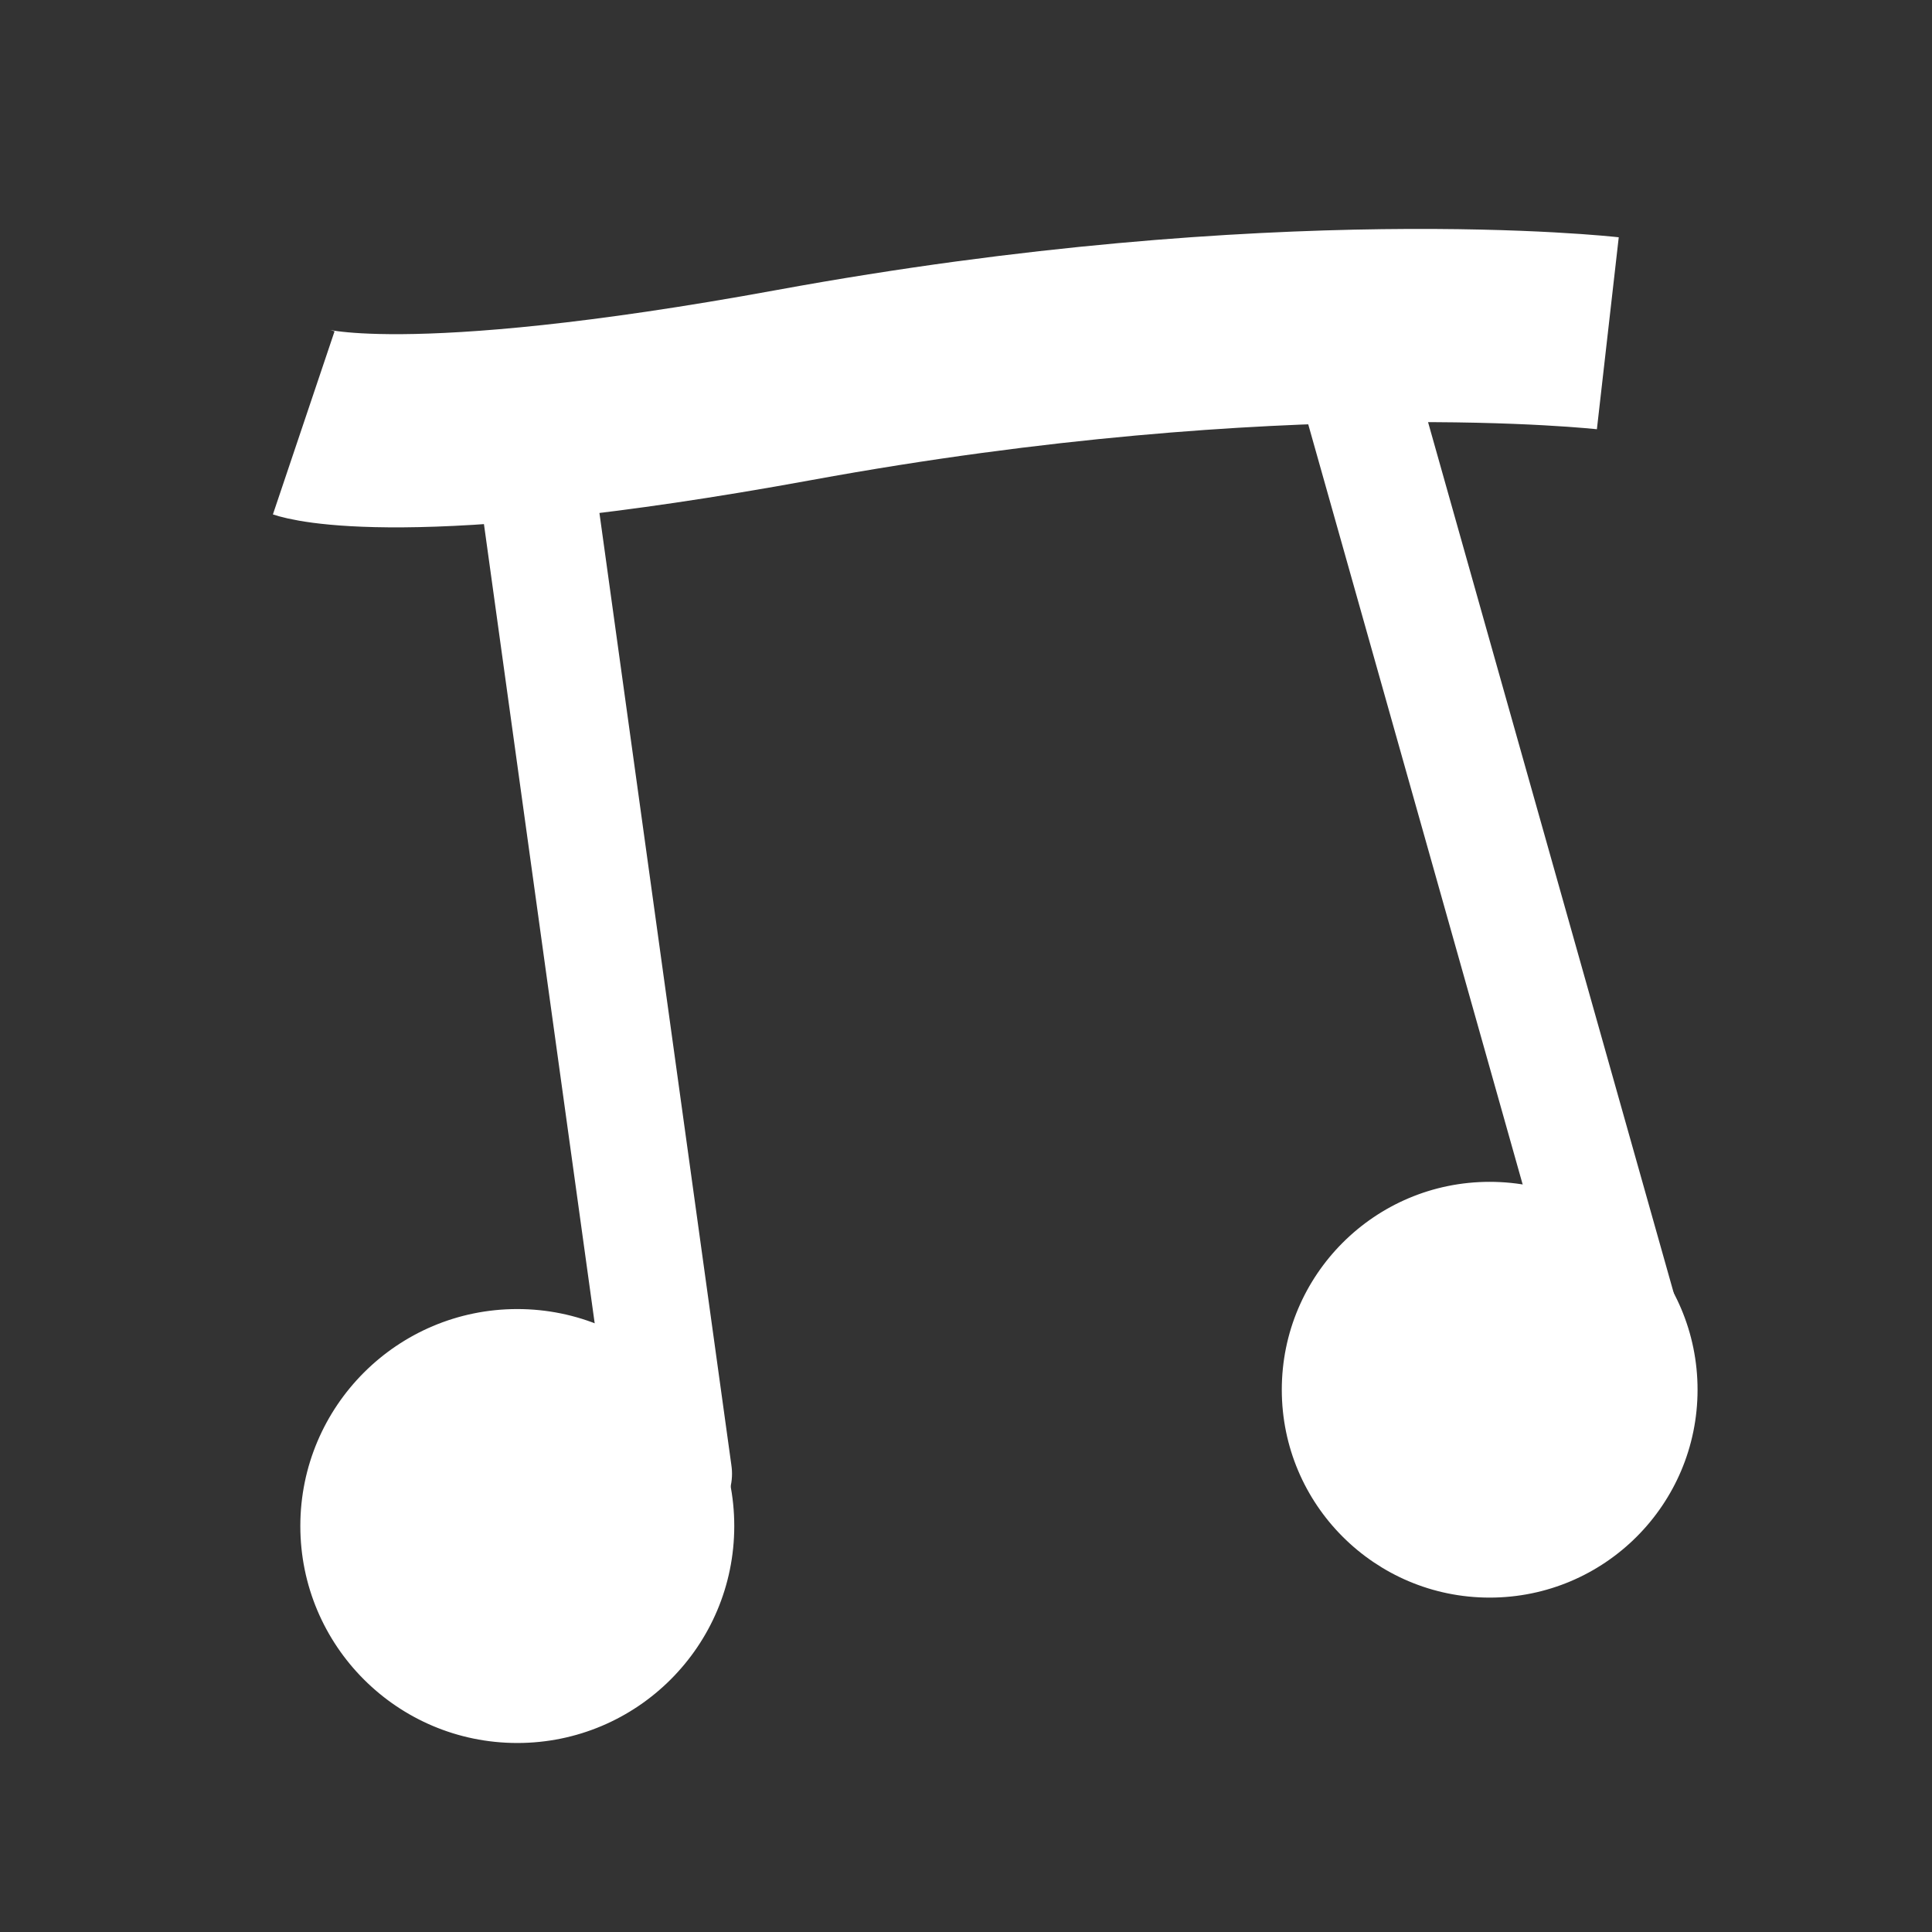 <?xml version="1.0" encoding="utf-8"?>
<!-- Generator: Adobe Illustrator 15.0.2, SVG Export Plug-In . SVG Version: 6.00 Build 0)  -->
<!DOCTYPE svg PUBLIC "-//W3C//DTD SVG 1.1//EN" "http://www.w3.org/Graphics/SVG/1.1/DTD/svg11.dtd">
<svg version="1.1" id="Ebene_1" xmlns="http://www.w3.org/2000/svg" xmlns:xlink="http://www.w3.org/1999/xlink" x="0px" y="0px"
	 width="283.46px" height="283.46px" viewBox="0 0 283.46 283.46" enable-background="new 0 0 283.46 283.46" xml:space="preserve">
<rect x="0" y="0" width="283.46" height="283.46" fill="#333333" stroke="none"/>
<circle fill="#FFFFFF" stroke="#FFFFFF" stroke-miterlimit="10" cx="75.897" cy="223.896" r="31.333"/>
<circle fill="#FFFFFF" stroke="#FFFFFF" stroke-miterlimit="10" cx="218.563" cy="203.898" r="30"/>
<path fill="#FFFFFF" stroke="#FFFFFF" stroke-width="28.346" stroke-miterlimit="10" d="M44.563,62.042
	c0,0,14.667,4.938,71.975-5.554c71.334-13.06,119.359-7.592,119.359-7.592"/>
<line fill="#FFFFFF" stroke="#FFFFFF" stroke-width="17.008" stroke-linecap="round" stroke-miterlimit="10" x1="98.896" y1="216.23" x2="78.896" y2="71.896"/>
<line fill="#FFFFFF" stroke="#FFFFFF" stroke-width="17.008" stroke-linecap="round" stroke-miterlimit="10" x1="239.23" y1="198.563" x2="197.23" y2="49.679"/>
</svg>
